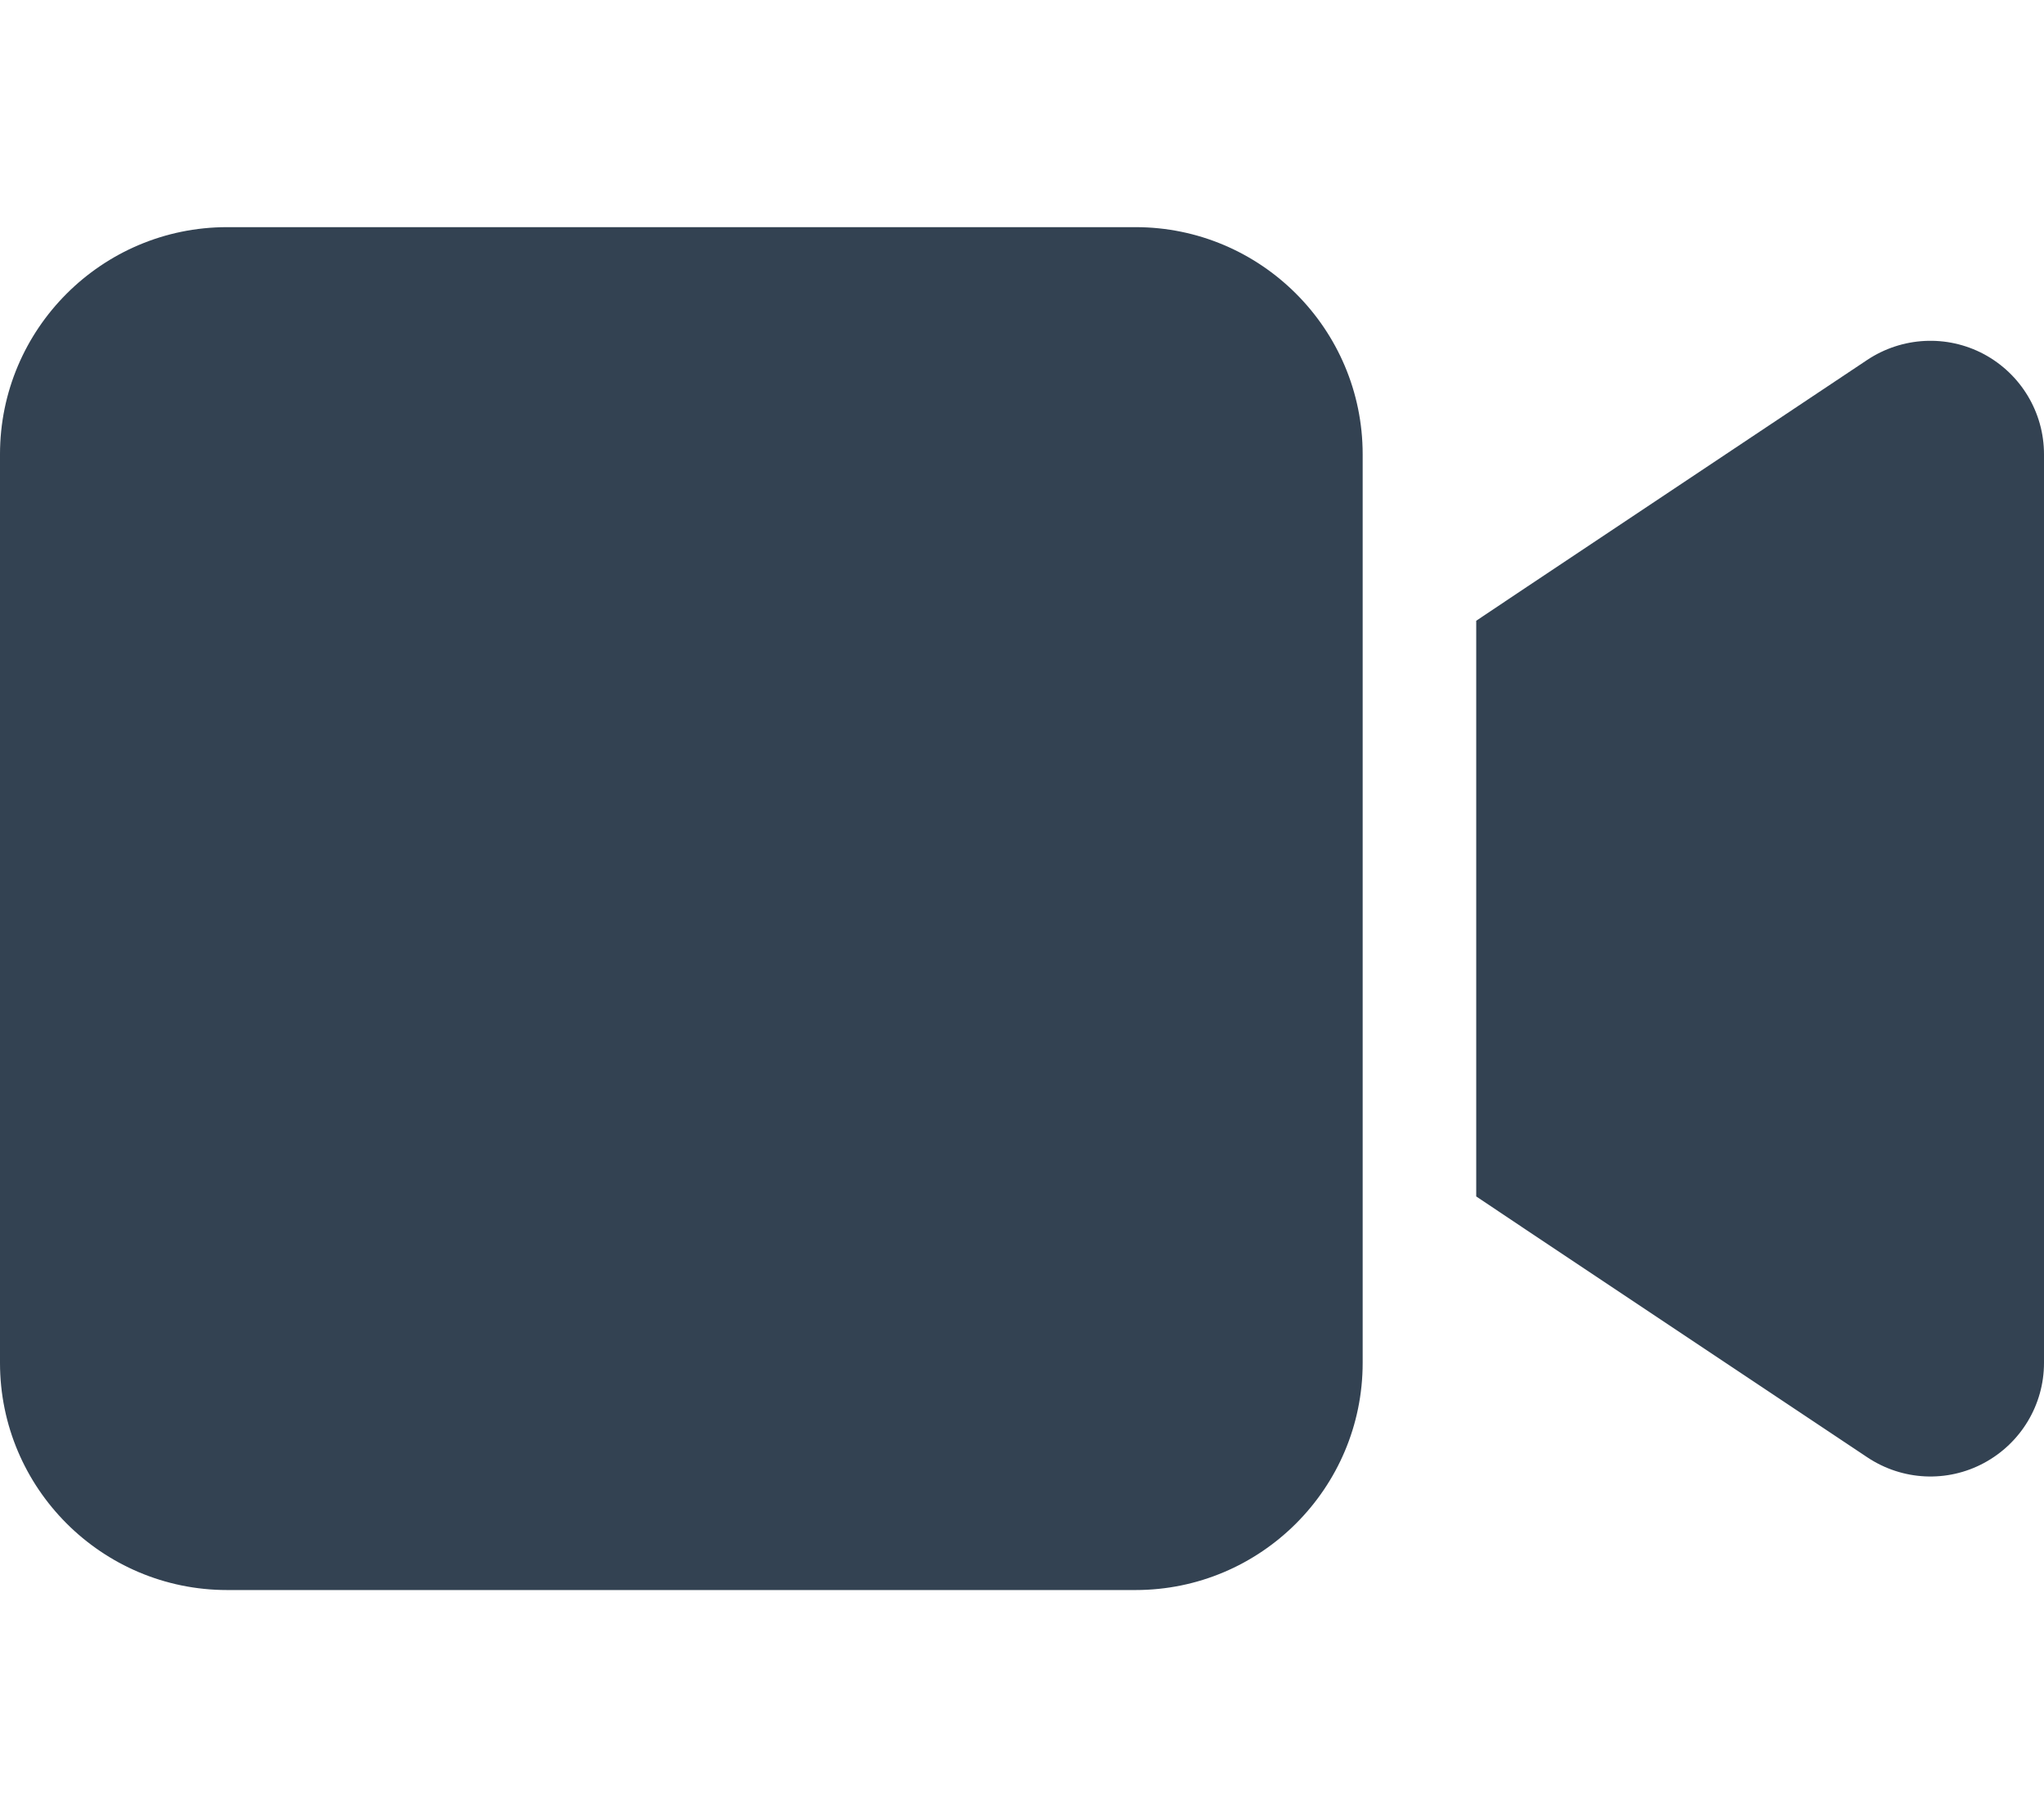 <svg xmlns="http://www.w3.org/2000/svg" viewBox="0 0 576 512">
<!--! Font Awesome Free 6.2.1 by @fontawesome - https://fontawesome.com License - 
https://fontawesome.com/license/free (Icons: CC BY 4.0, Fonts: SIL OFL 1.1, Code: MIT License)
 Copyright 2022 Fonticons, Inc. --><path fill="#334252" d="M0 128C0 92.7 28.7 64 64 64H320c35.3 0 64 28.7 64 64V384c0 35.3-28.7 64-64 64H64c-35.3 0-64-28.7-64-64V128zM559.1 99.8c10.4 5.6 16.9 16.4 16.9 28.2V384c0 11.8-6.5 22.6-16.9 28.2s-23 5-32.9-1.6l-96-64L416 337.1V320 192 174.9l14.2-9.5 96-64c9.8-6.5 22.4-7.2 32.9-1.6z"/></svg>